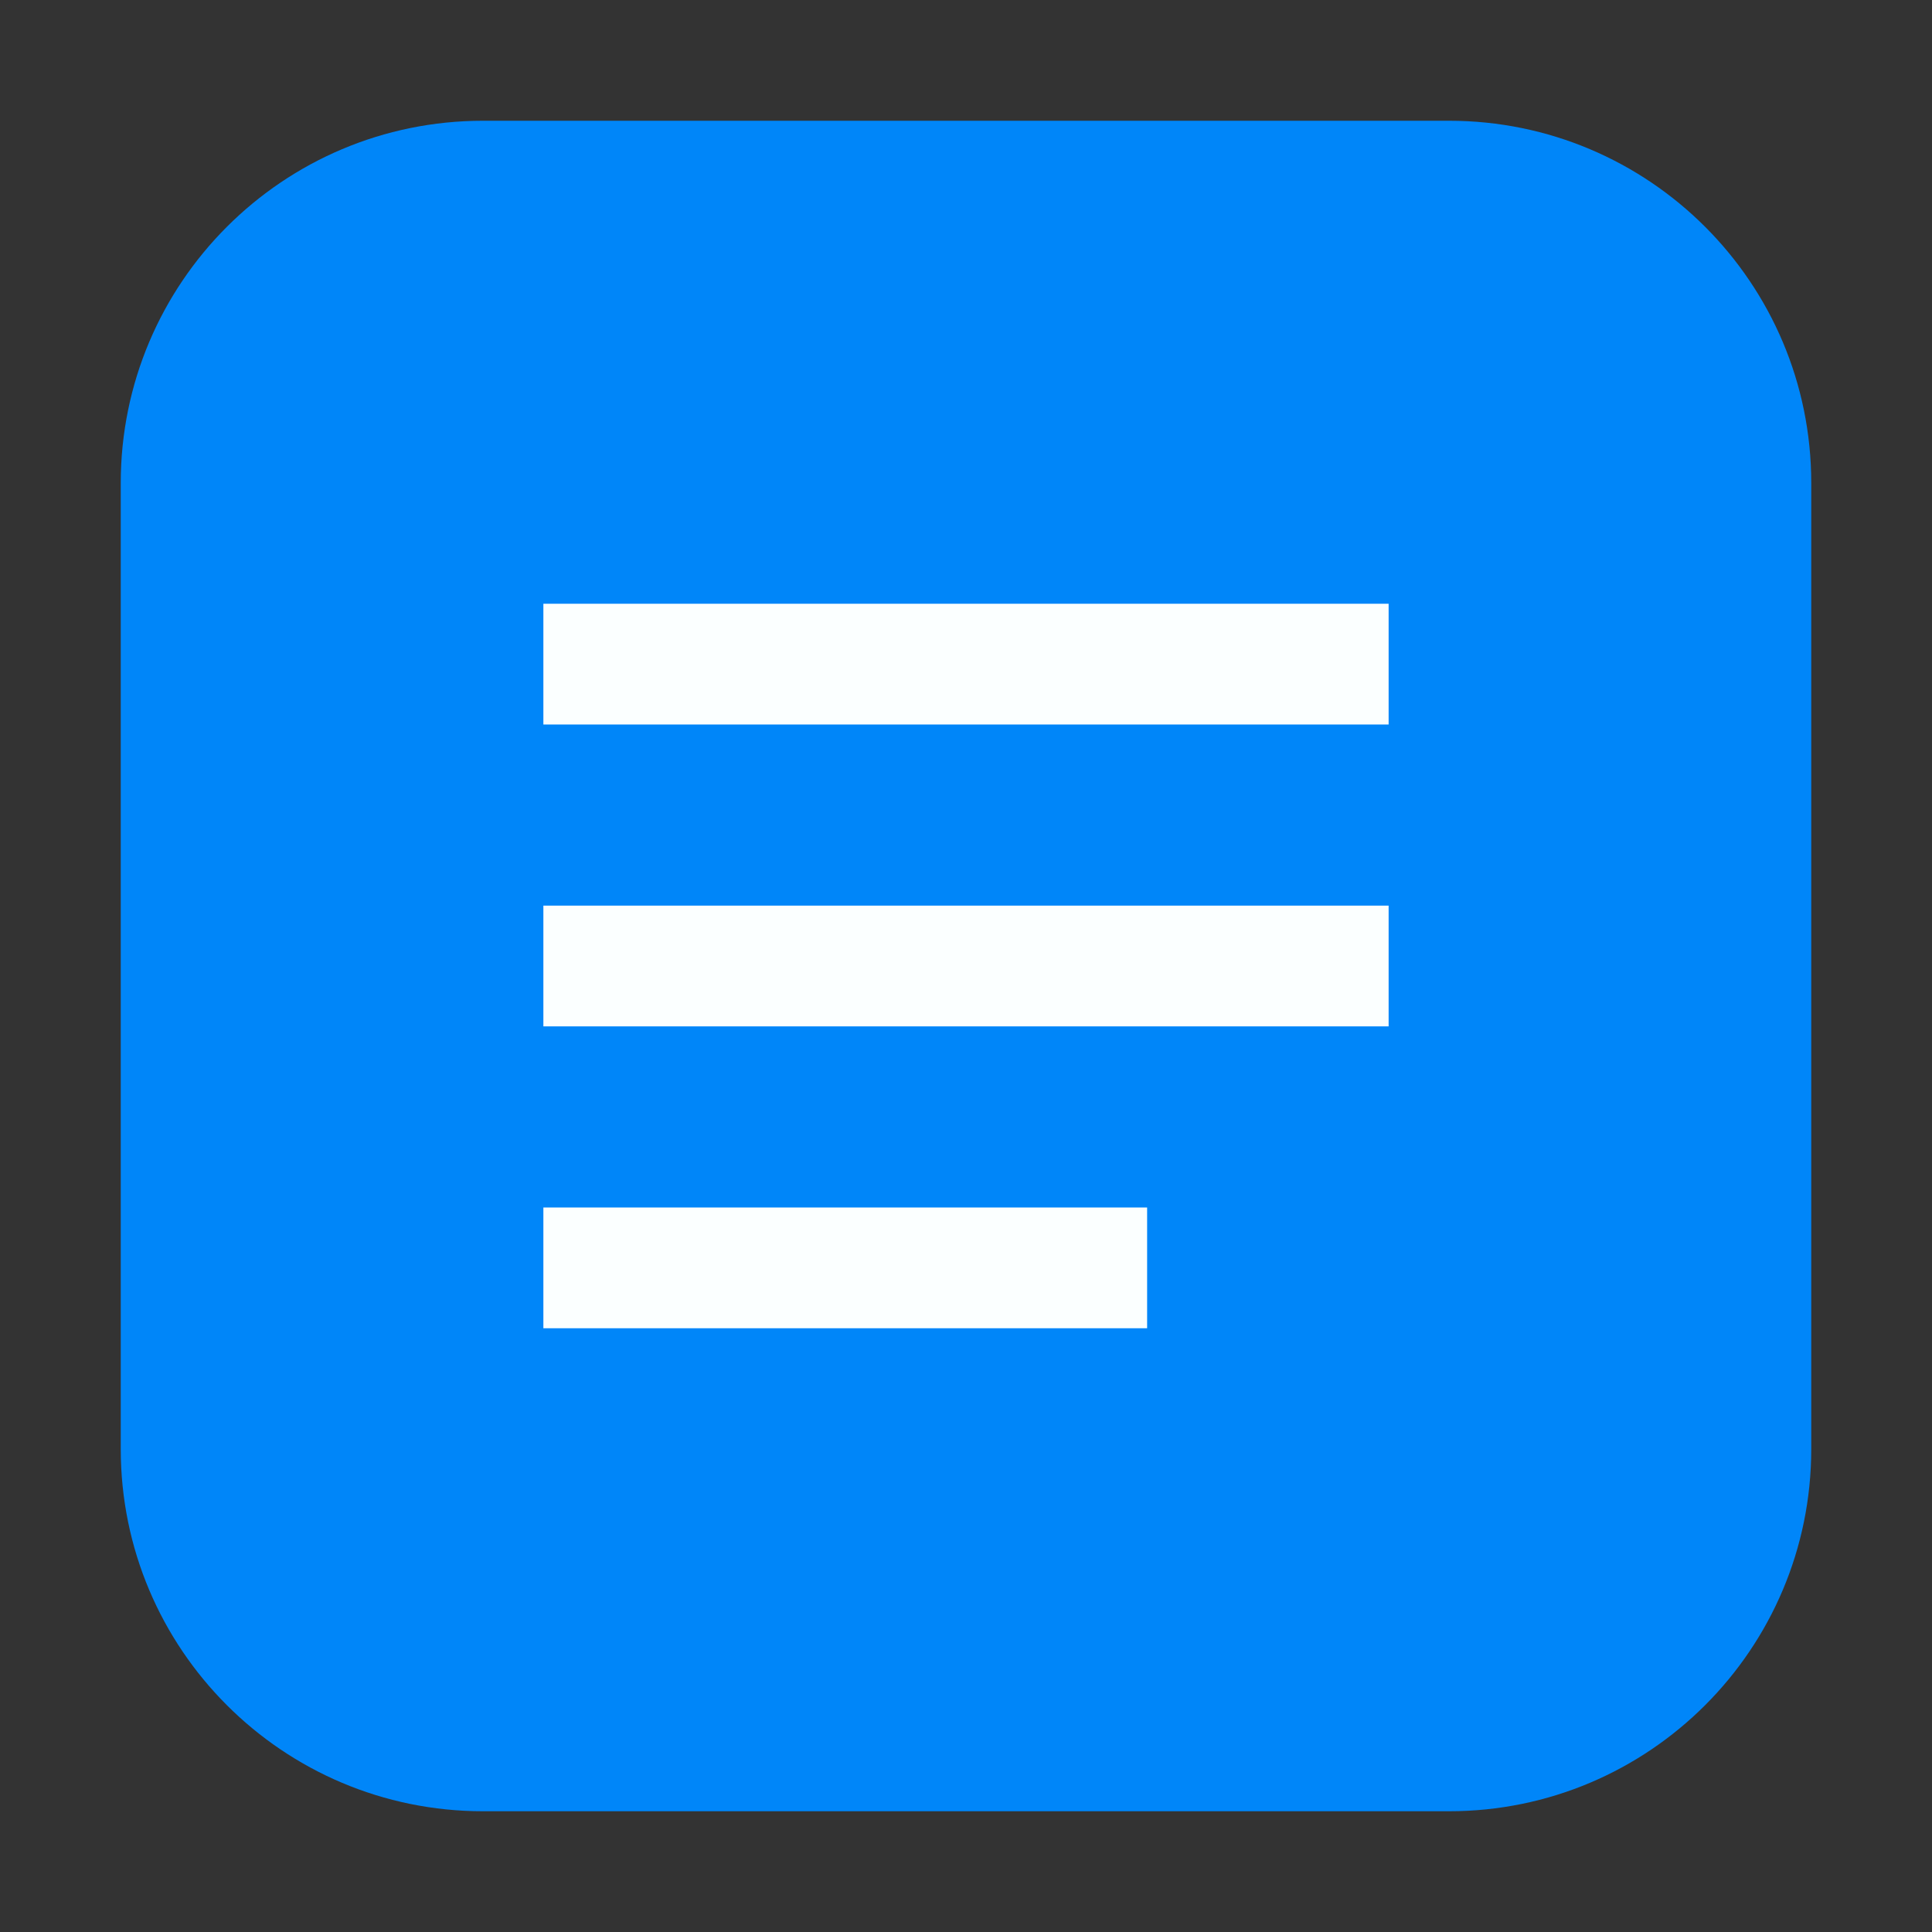 <svg width="16" height="16" viewBox="0 0 16 16" fill="none"
    xmlns="http://www.w3.org/2000/svg">
    <rect x="0" y="0" width="16" height="16" fill="#333333" stroke="none"/>
    <path d="M12 1H4C2.343 1 1 2.343 1 4V12C1 13.657 2.343 15 4 15H12C13.657 15 15 13.657 15 12V4C15 2.343 13.657 1 12 1Z" fill="#0086F9"/>
    <path d="M11.5 5H4.5V6H11.5V5Z" fill="#FBFFFF"/>
    <path d="M11.5 7.5H4.5V8.5H11.5V7.5Z" fill="#FBFFFF"/>
    <path d="M9.5 10H4.5V11H9.5V10Z" fill="#FBFFFF"/>
</svg>
